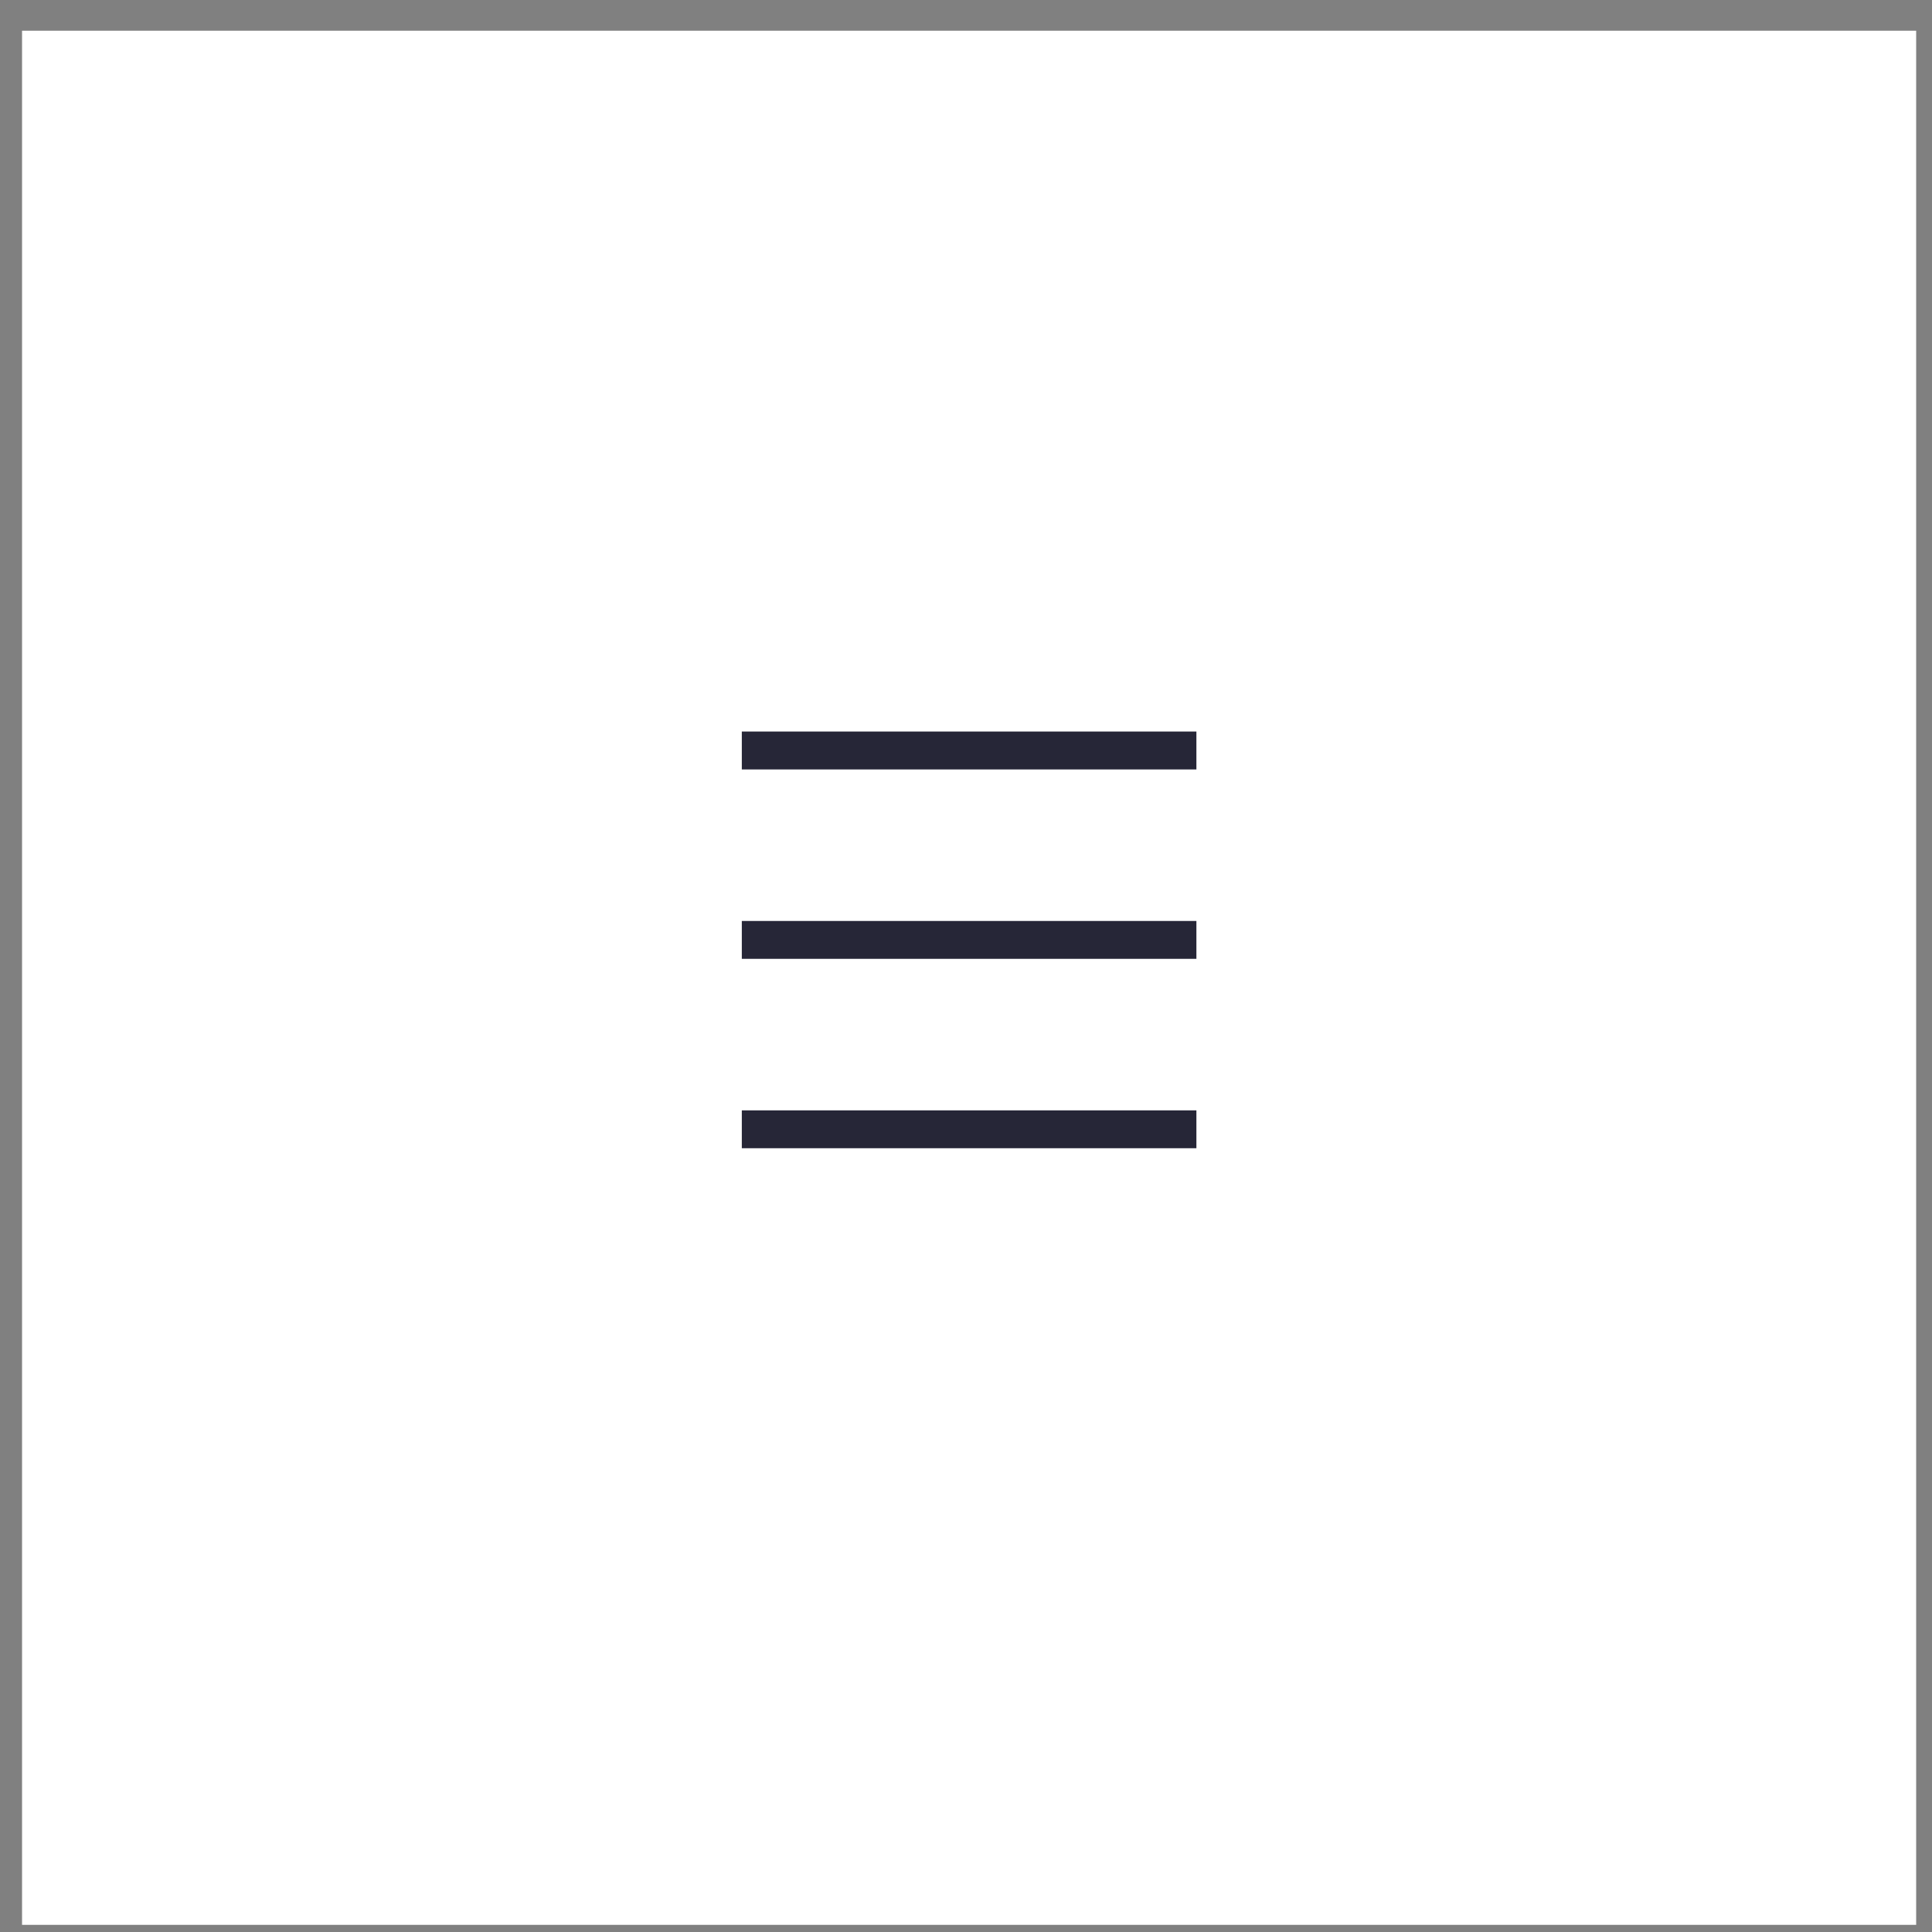 <svg width="51" height="51" viewBox="0 0 51 51" fill="none" xmlns="http://www.w3.org/2000/svg">
<rect x="0" y="0" width="51" height="51" fill="#808080" stroke="none"/>
<rect width="50" height="50" transform="translate(0.582 0.811)" fill="white"/>
<g clip-path="url(#clip0_1_481)">
<path fill-rule="evenodd" clip-rule="evenodd" d="M33.582 29.311V30.311H19.582V29.311H33.582ZM33.582 24.311V25.311H19.582V24.311H33.582ZM33.582 19.311V20.311H19.582V19.311H33.582Z" fill="#262637"/>
</g>
<defs>
<clipPath id="clip0_1_481">
<rect width="12" height="12" fill="white" transform="translate(19.582 19.311)"/>
</clipPath>
</defs>
</svg>
